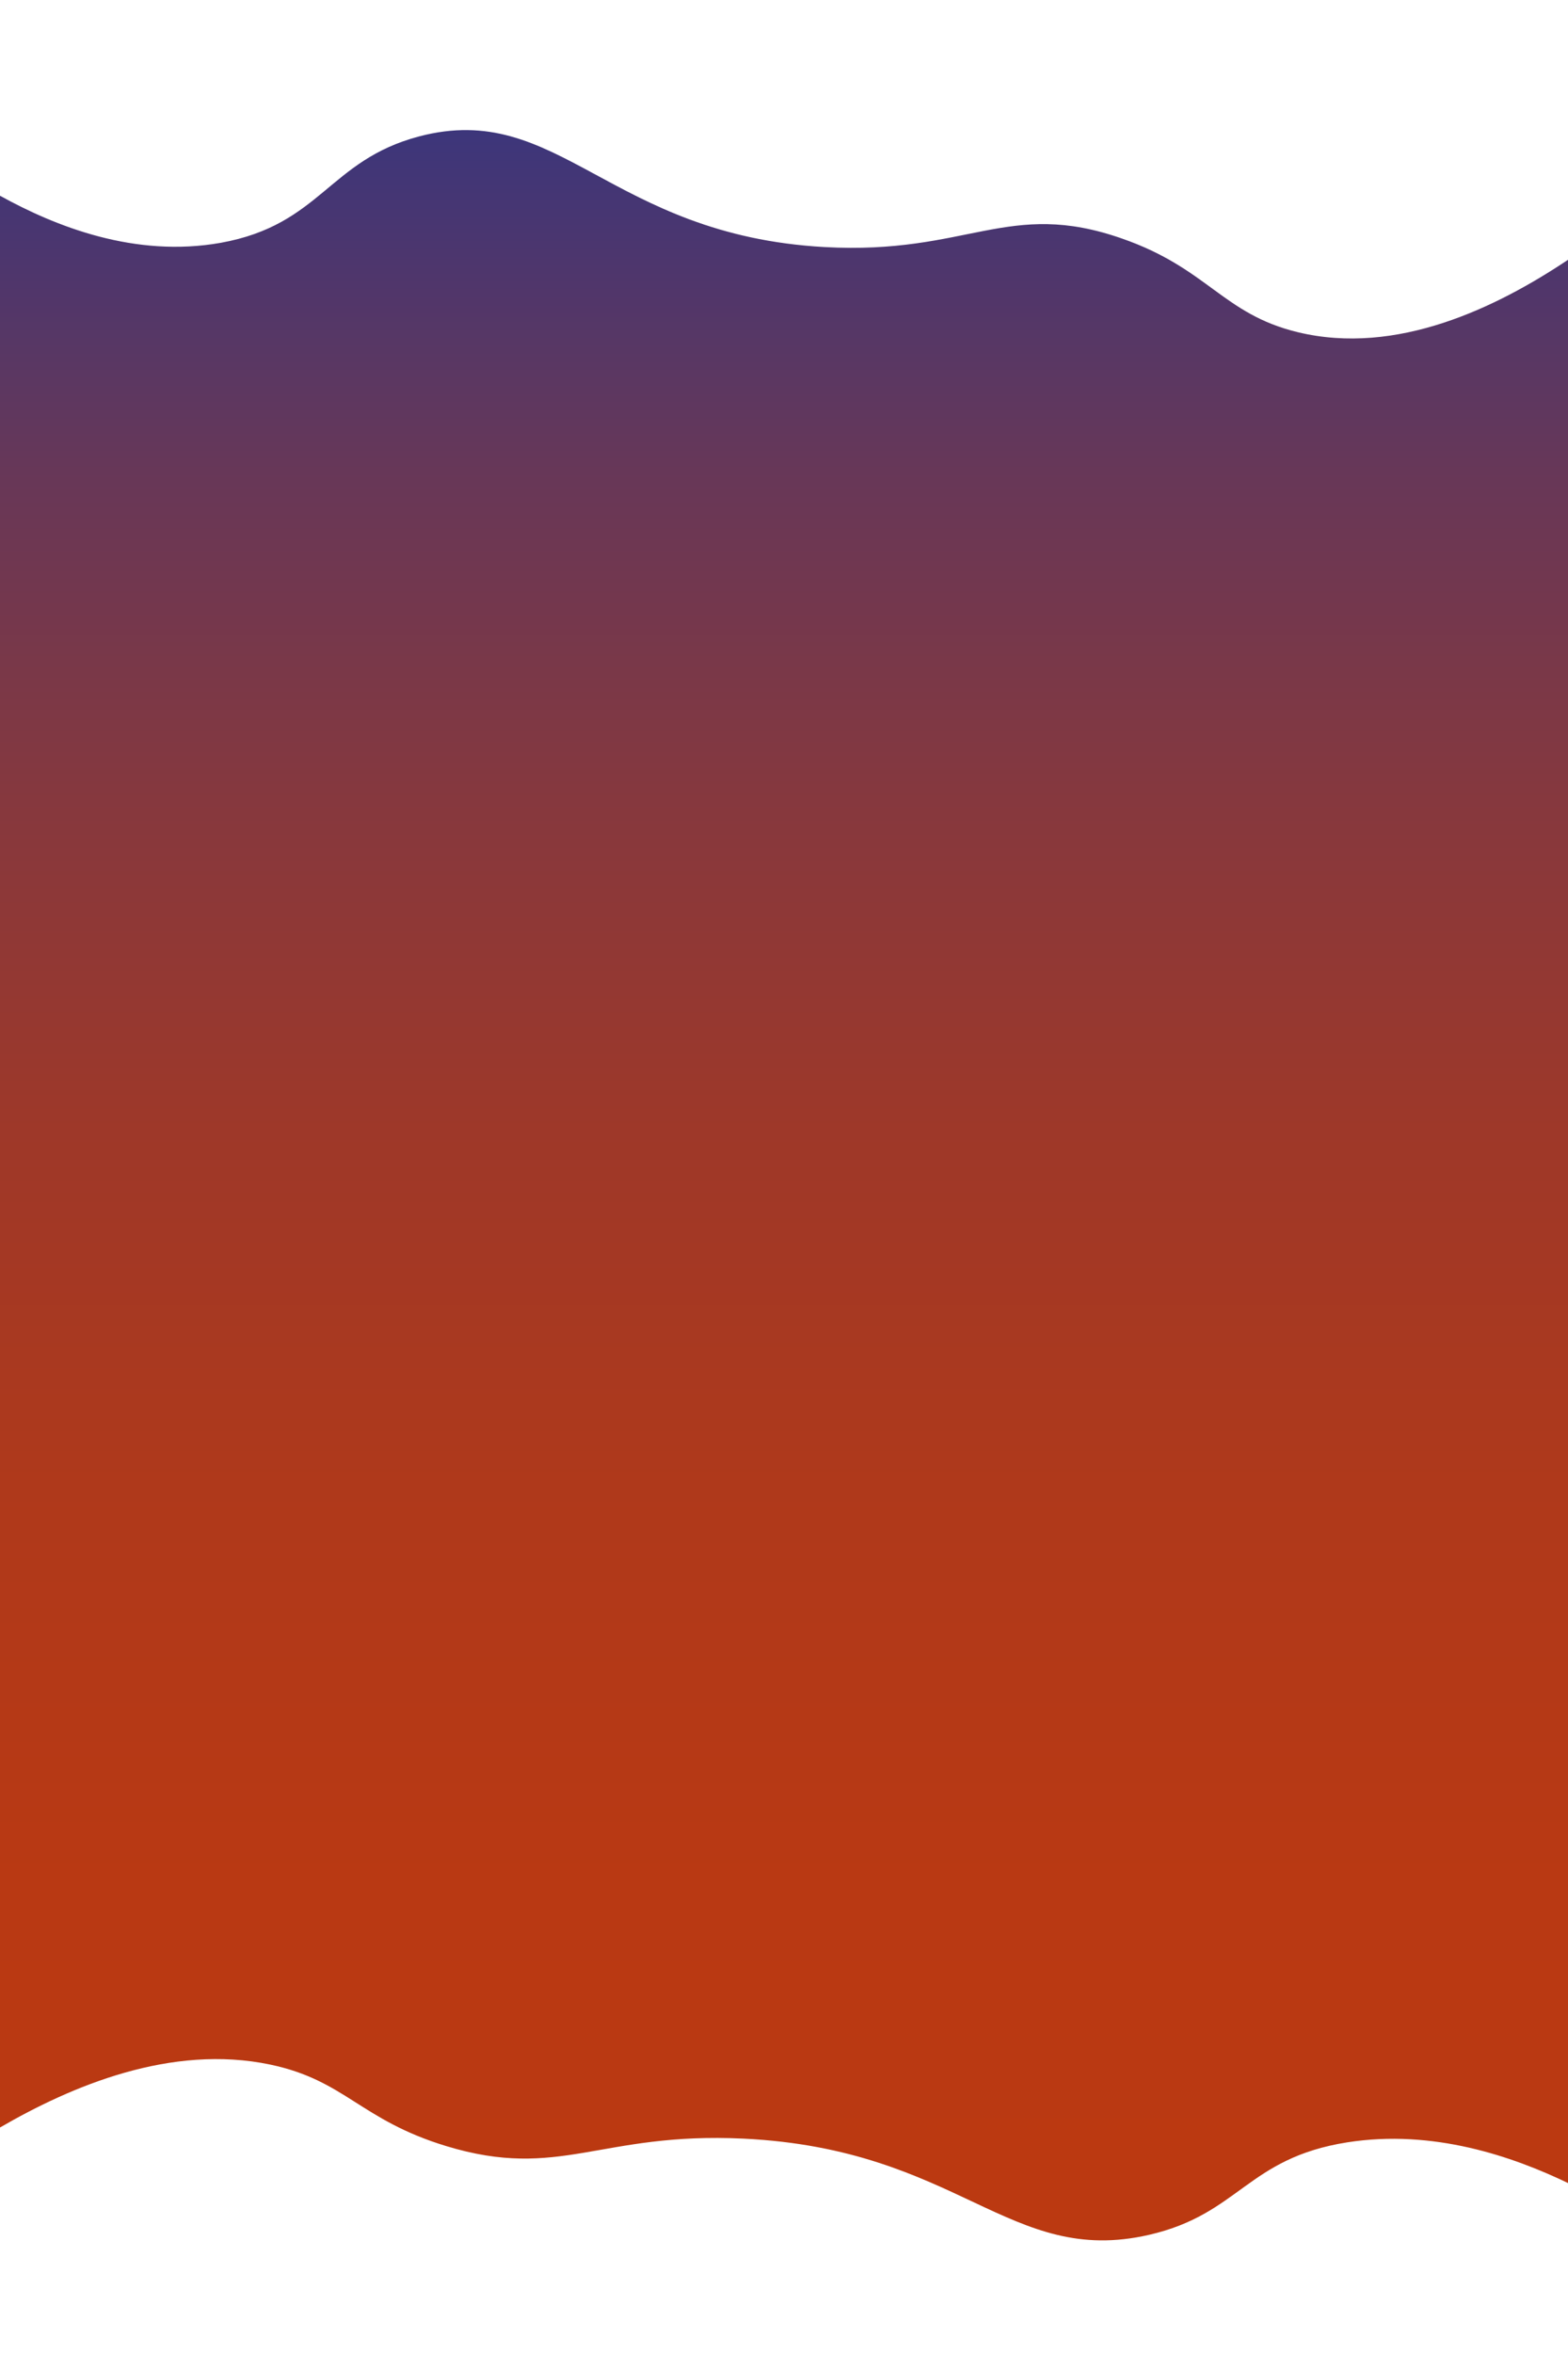 <svg xmlns="http://www.w3.org/2000/svg" xmlns:xlink="http://www.w3.org/1999/xlink" viewBox="0 0 320 480"><rect x="0" y="0" width="320" height="480" fill="#808080" stroke="none"/><defs><style>.cls-1{fill:url(#Gradiente_sem_nome_11);}.cls-2{fill:#fff;}</style><linearGradient id="Gradiente_sem_nome_11" x1="160" y1="480" x2="160" gradientUnits="userSpaceOnUse"><stop offset="0" stop-color="#bc3910"/><stop offset="0.2" stop-color="#b93913"/><stop offset="0.37" stop-color="#af391b"/><stop offset="0.52" stop-color="#9e3829"/><stop offset="0.66" stop-color="#86383e"/><stop offset="0.8" stop-color="#673758"/><stop offset="0.93" stop-color="#413677"/><stop offset="1" stop-color="#2c3689"/></linearGradient></defs><title>bgm2</title><g id="Camada_2" data-name="Camada 2"><g id="main"><rect class="cls-1" width="320" height="480"/><path class="cls-2" d="M320,53c-14.54,9.71-34.92,19.66-55.17,14.76-15.32-3.71-18.31-13-35.86-19.1-23.24-8.14-31.43,3.36-60.69,1.74-44.06-2.45-54.21-30.1-82.76-22.57-18.48,4.88-20,18-40.46,21.7C27.55,52.65,11.32,46.19,0,39.93V0H320Z"/><path class="cls-2" d="M0,434c14.54-8.44,34.92-17.1,55.17-12.83,15.32,3.23,18.31,11.26,35.86,16.61,23.24,7.08,31.43-2.92,60.69-1.51,44.06,2.13,54.21,26.18,82.76,19.63,18.48-4.24,20-15.64,40.46-18.87,17.51-2.76,33.74,2.86,45.06,8.3V480H0Z"/></g></g></svg>